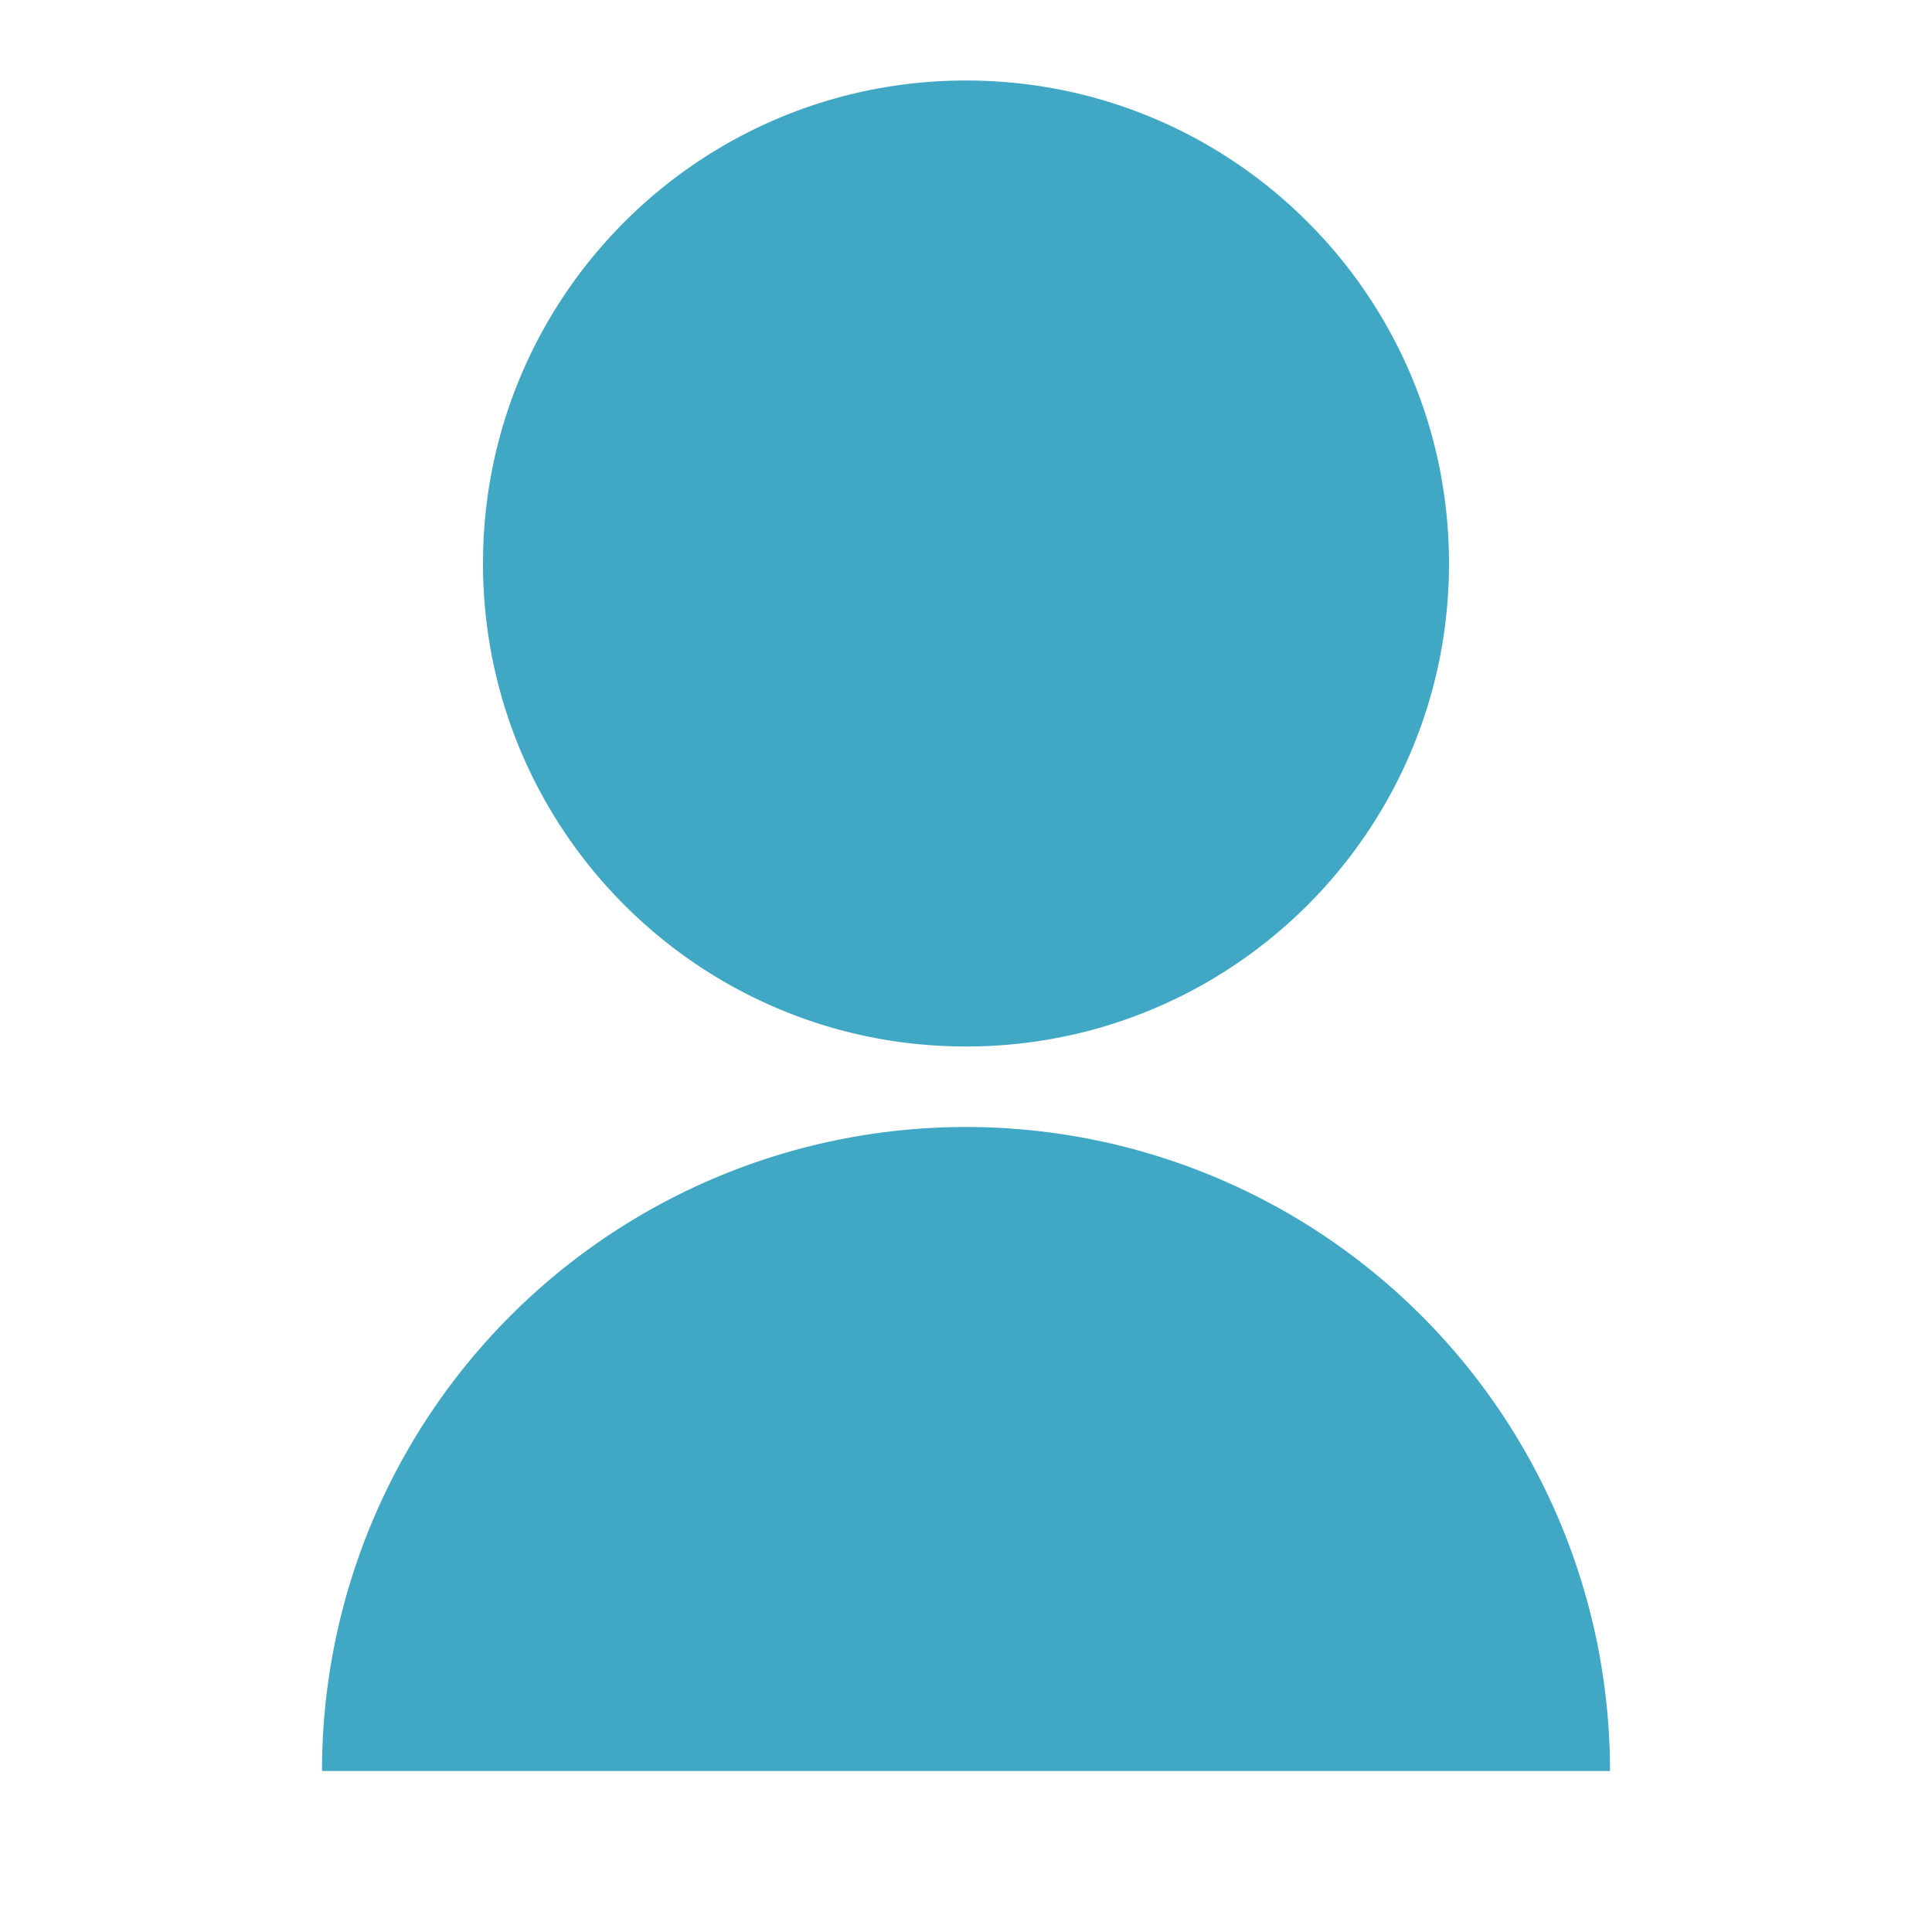 <svg xmlns="http://www.w3.org/2000/svg" width="1em" height="1em" viewBox="0 0 24 24"><path fill="#40a8c4" d="M4 22a8 8 0 1 1 16 0H4Zm8-9c-3.315 0-6-2.685-6-6s2.685-6 6-6s6 2.685 6 6s-2.685 6-6 6Z"/></svg>